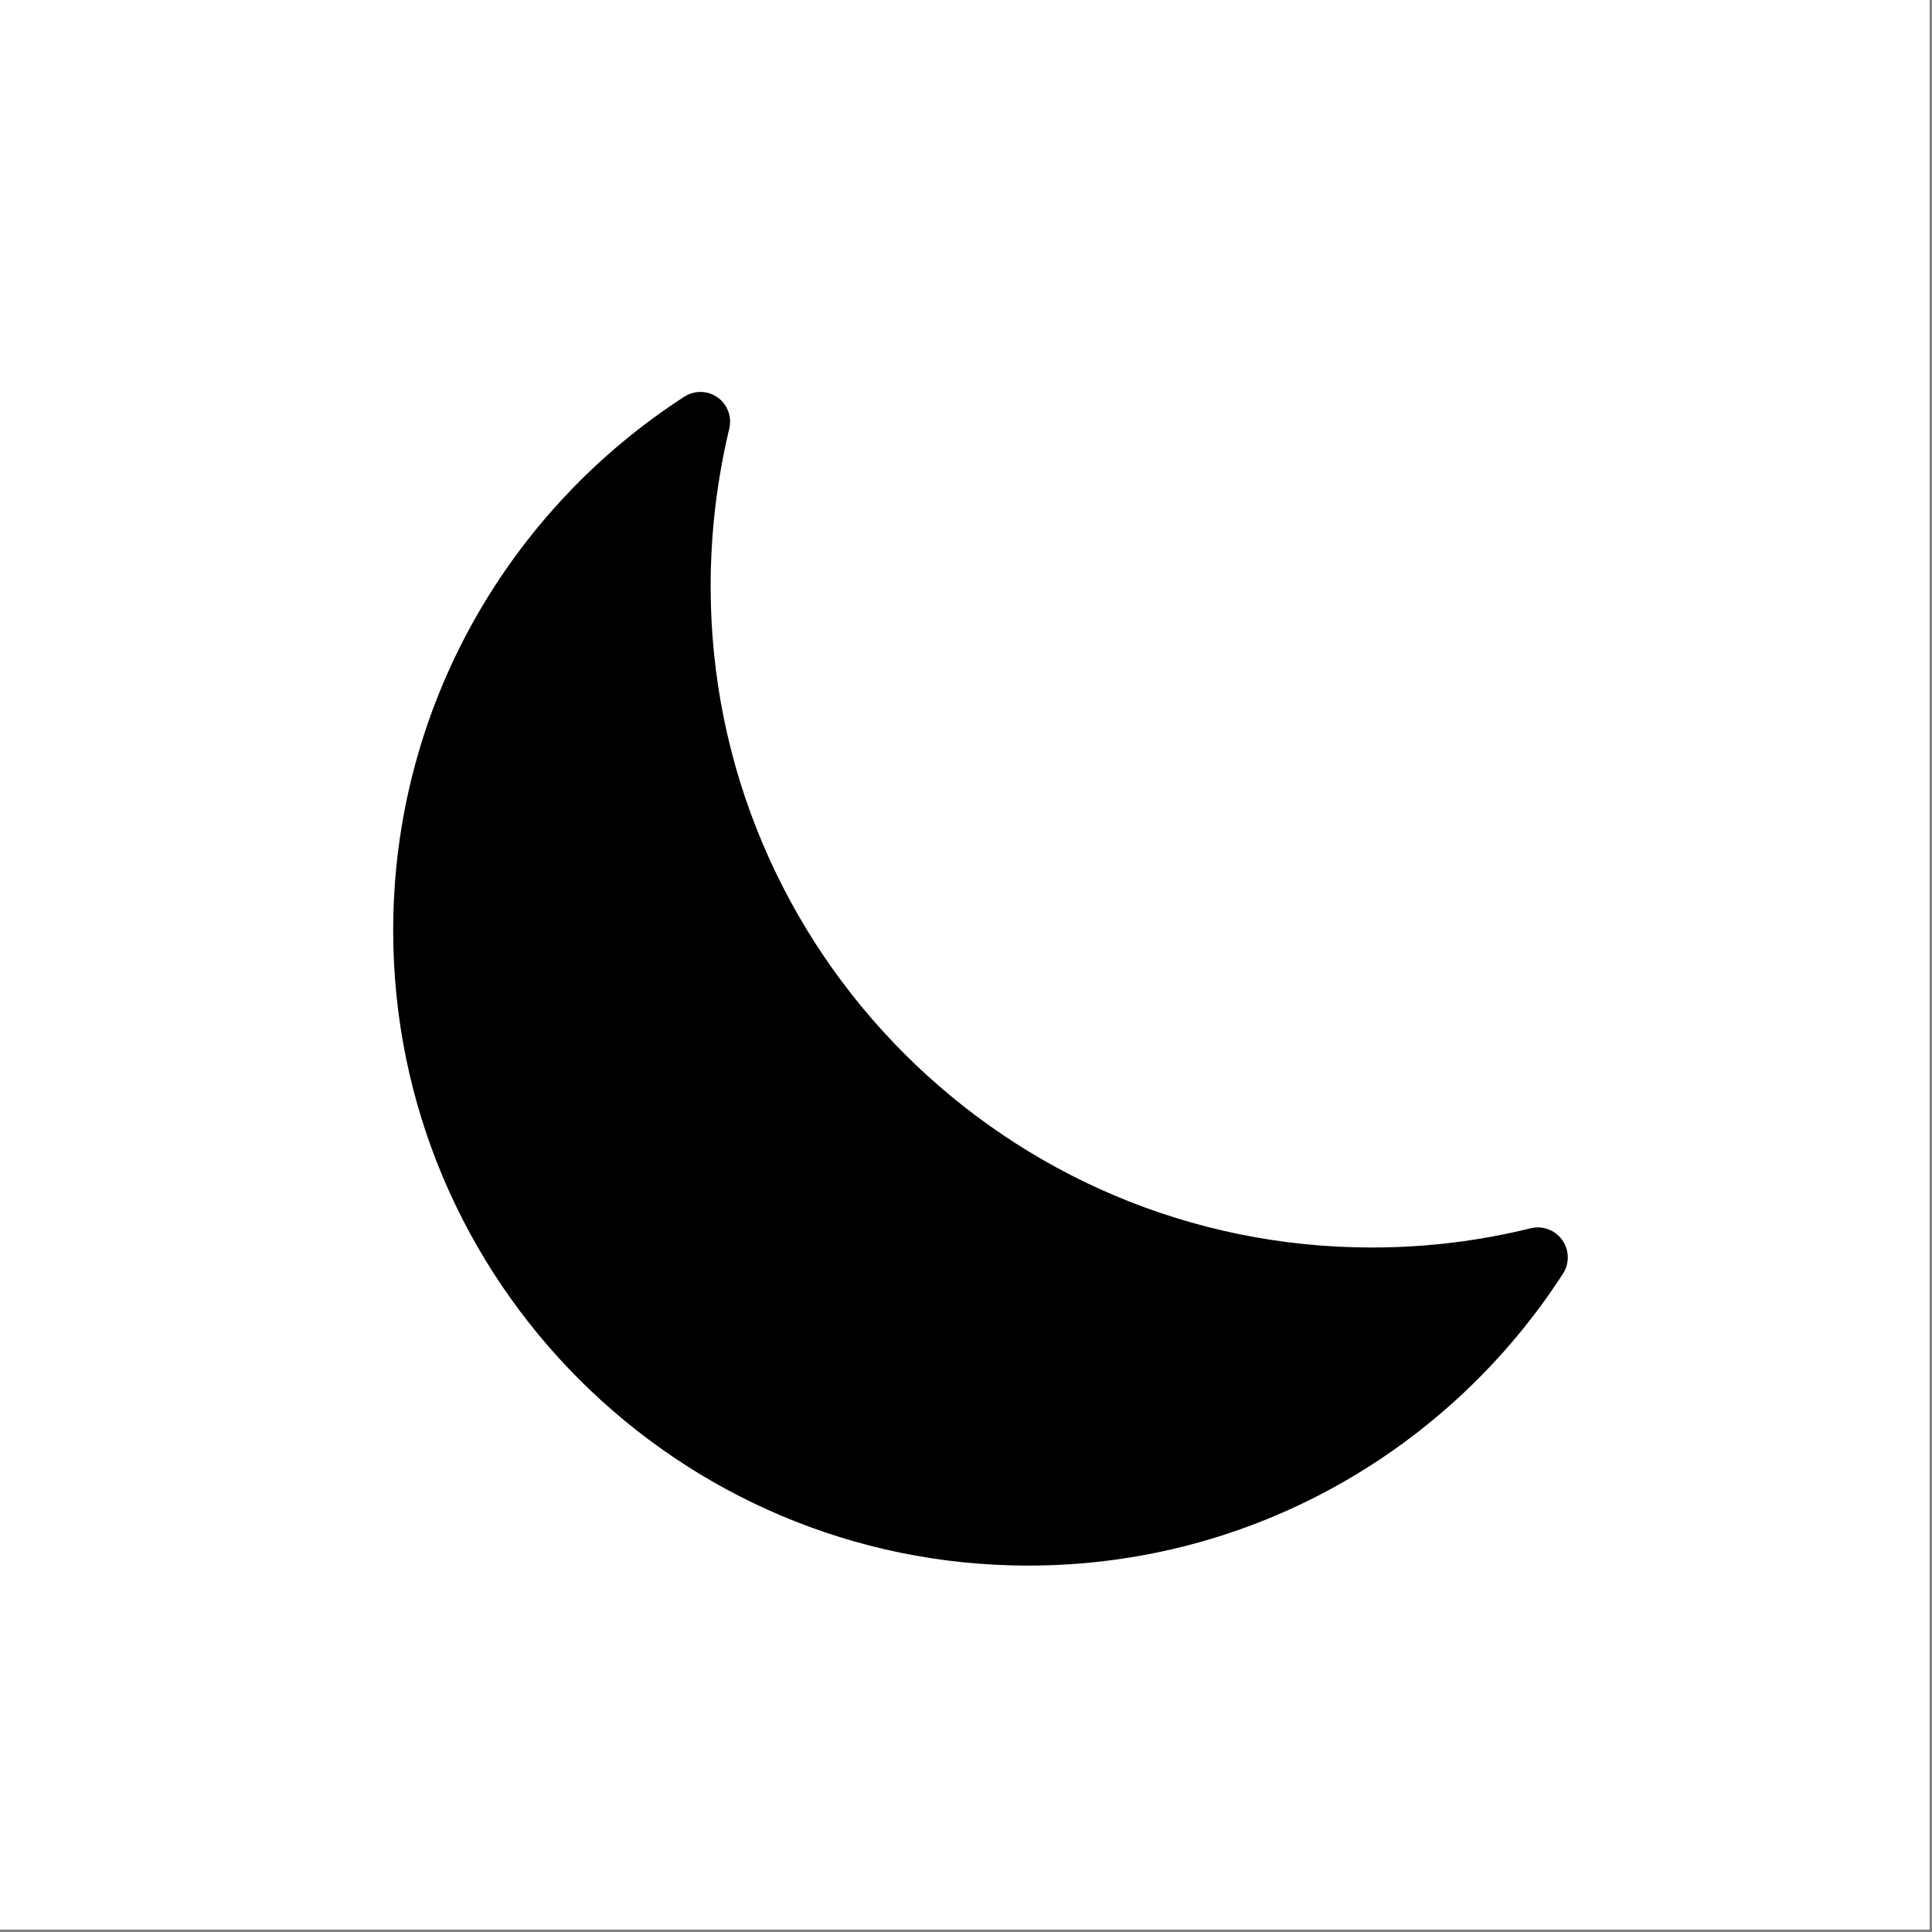 <?xml version="1.0" encoding="UTF-8" standalone="no"?><!DOCTYPE svg PUBLIC "-//W3C//DTD SVG 1.1//EN" "http://www.w3.org/Graphics/SVG/1.1/DTD/svg11.dtd"><svg width="100%" height="100%" viewBox="0 0 267 267" version="1.1" xmlns="http://www.w3.org/2000/svg" xmlns:xlink="http://www.w3.org/1999/xlink" xml:space="preserve" xmlns:serif="http://www.serif.com/" style="fill-rule:evenodd;clip-rule:evenodd;stroke-linejoin:round;stroke-miterlimit:2;"><rect x="0" y="0" width="267" height="267" fill="#808080" stroke="none"/><rect id="Moon" x="-0" y="-0" width="266.667" height="266.667" style="fill:#fff;"/><path d="M94.673,54.758c1.425,-0.861 3.228,-0.776 4.566,0.215c1.337,0.991 1.944,2.691 1.535,4.305c-1.661,6.977 -2.564,14.258 -2.564,21.749c0,50.432 40.945,91.378 91.378,91.378c7.548,-0 14.883,-0.917 21.902,-2.647c1.63,-0.419 3.352,0.189 4.357,1.54c1.005,1.351 1.093,3.175 0.223,4.616c-15.648,24.314 -42.937,40.45 -73.966,40.45c-48.439,0 -87.766,-39.326 -87.766,-87.766c0,-30.97 16.076,-58.215 40.335,-73.84Z"/></svg>